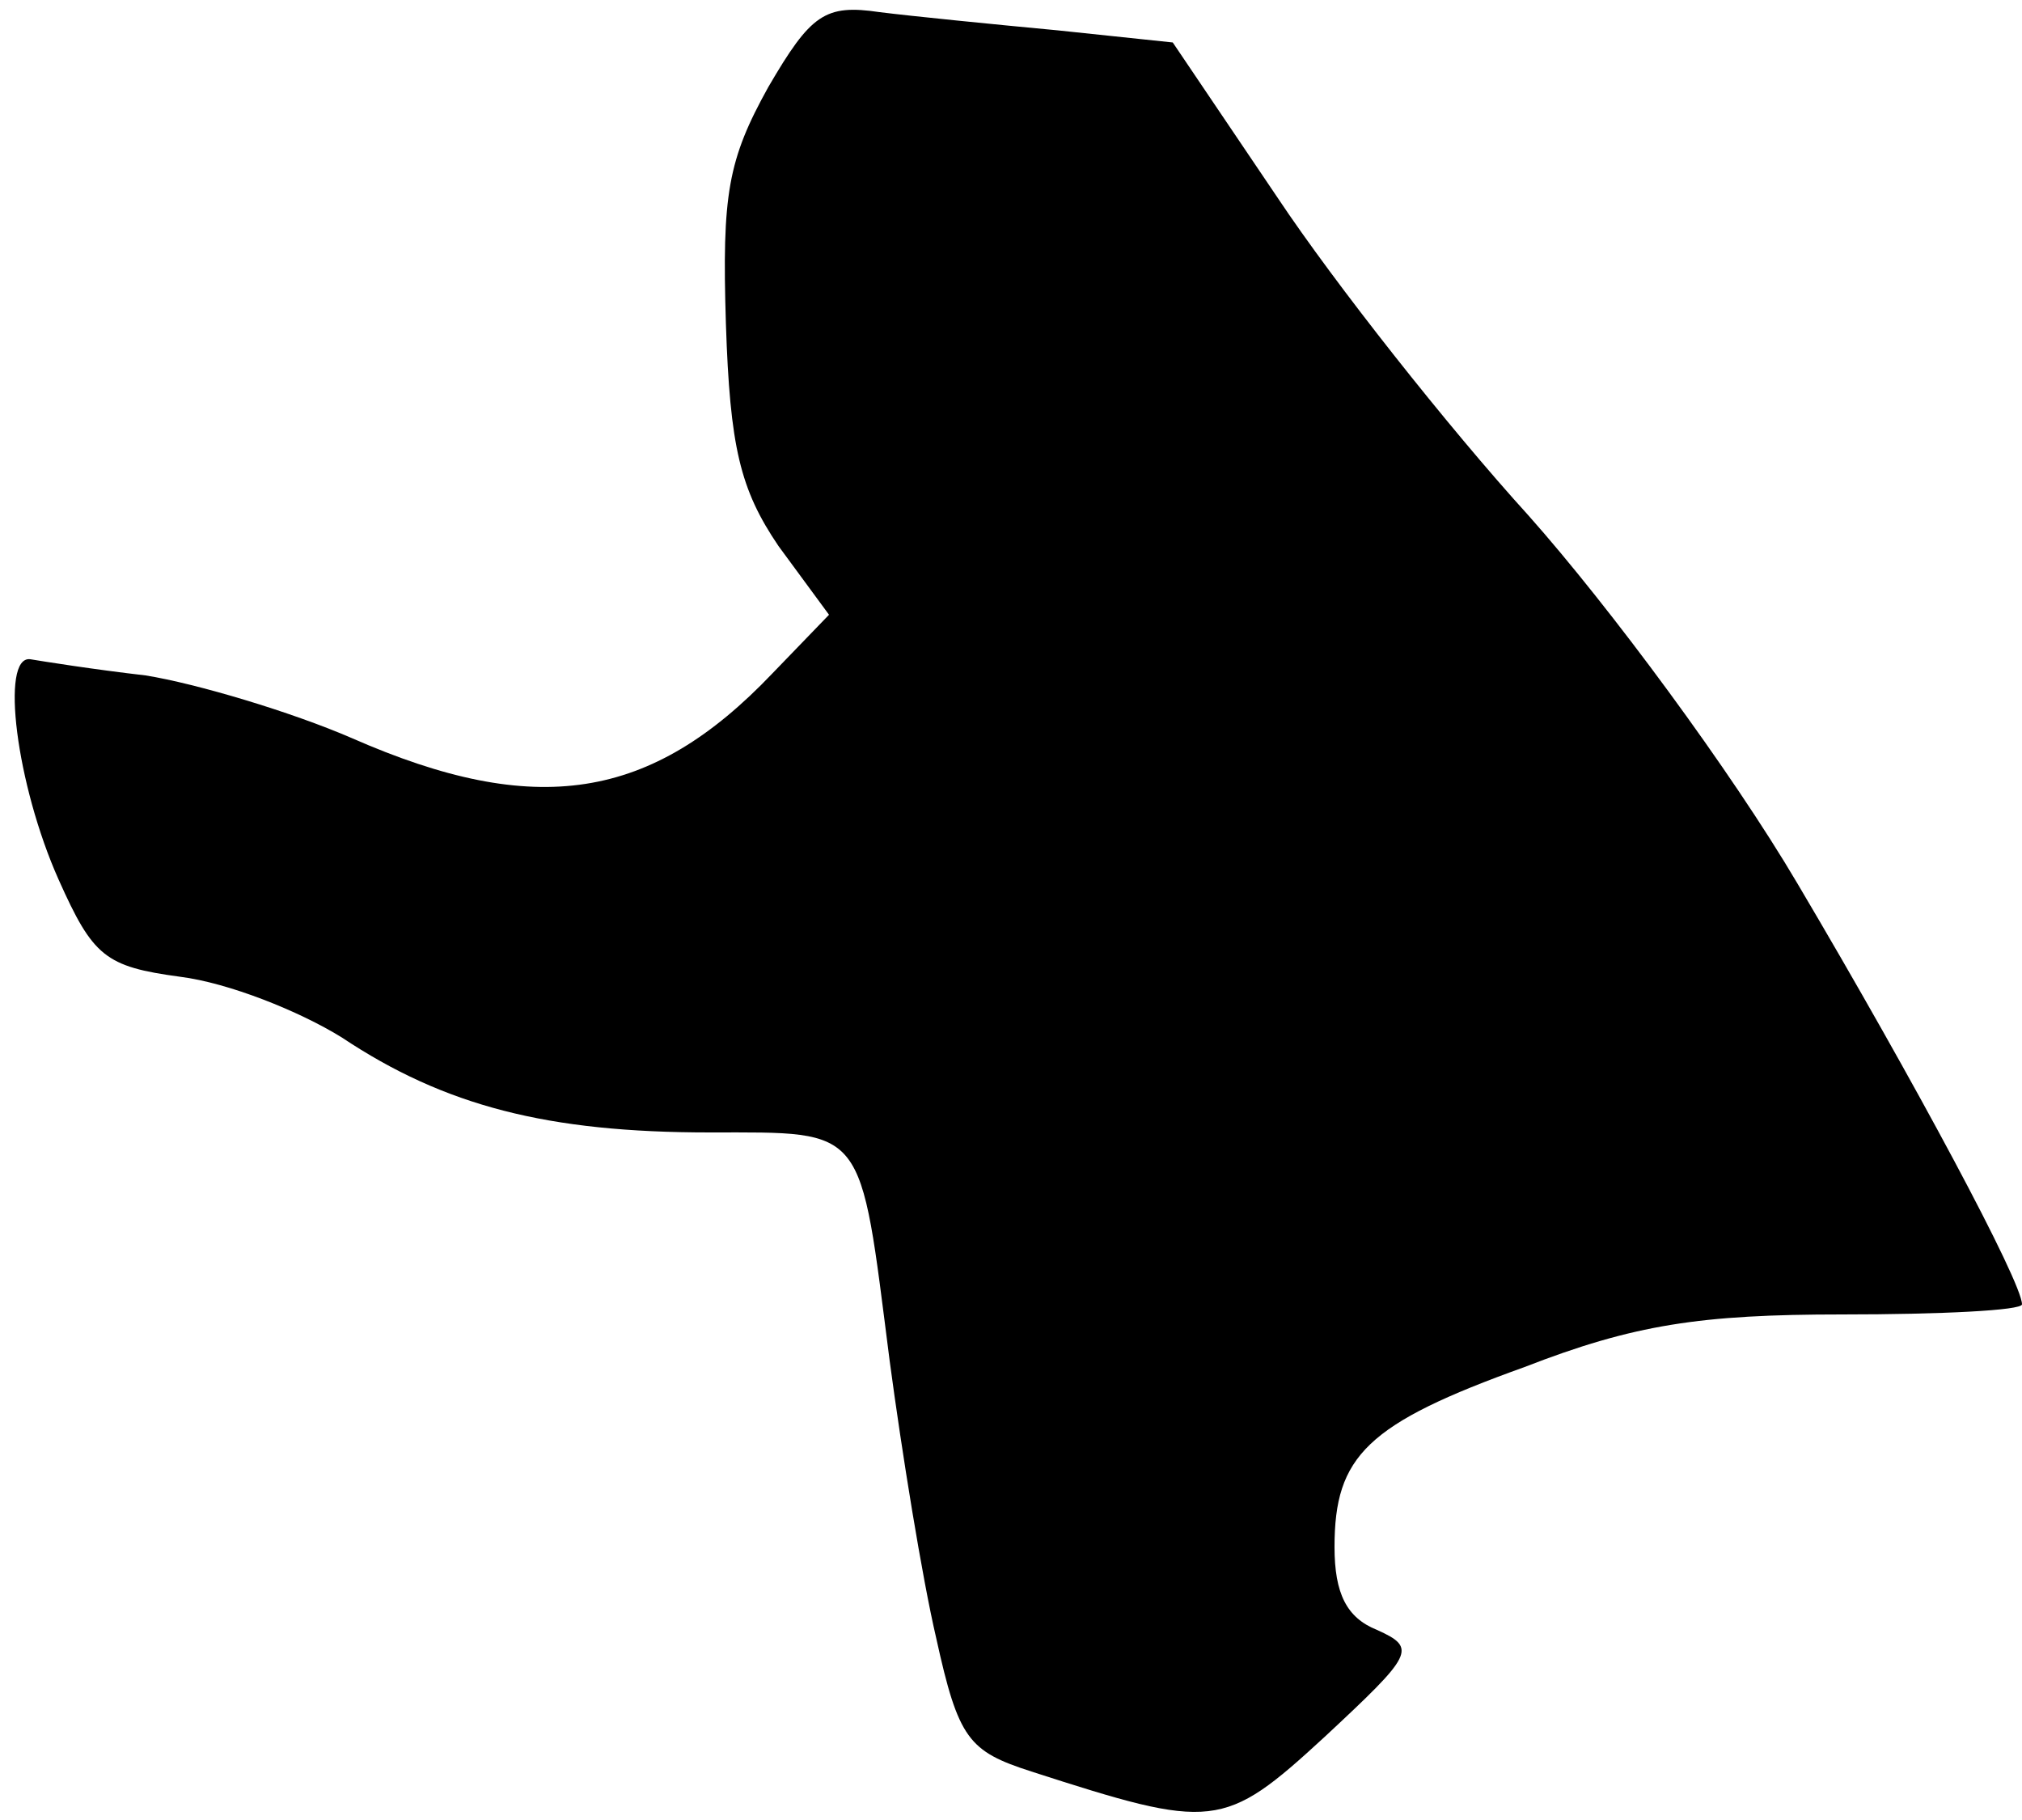 <?xml version="1.0" standalone="no"?>
<!DOCTYPE svg PUBLIC "-//W3C//DTD SVG 20010904//EN"
 "http://www.w3.org/TR/2001/REC-SVG-20010904/DTD/svg10.dtd">
<svg version="1.0" xmlns="http://www.w3.org/2000/svg"
 width="100pt" height="90pt" viewBox="0 0 100 90"
 preserveAspectRatio="xMidYMid meet">
<g transform="translate(0,90) scale(0.1,-0.1)"
fill="#000000" stroke="none">
<path fill="#000000" stroke="none" d="M380 857 c-20 -36 -23 -53 -21 -117 2
-61 7 -82 26 -110 l25 -34 -28 -29 c-60 -63 -117 -72 -208 -32 -30 13 -77 27
-102 31 -26 3 -51 7 -57 8 -15 2 -7 -62 14 -109 17 -38 23 -43 60 -48 24 -3
59 -17 80 -30 51 -34 102 -47 182 -47 78 0 74 4 89 -113 6 -45 16 -107 23
-137 11 -50 16 -56 47 -66 90 -29 95 -29 145 17 44 41 46 44 26 53 -15 6 -21
18 -21 41 0 45 16 61 94 89 54 21 87 26 157 26 49 0 89 2 89 5 0 11 -53 110
-111 208 -33 56 -93 137 -133 182 -40 44 -96 115 -124 157 l-52 77 -57 6 c-32
3 -72 7 -88 9 -27 4 -34 -1 -55 -37z"/>
</g>
</svg>
